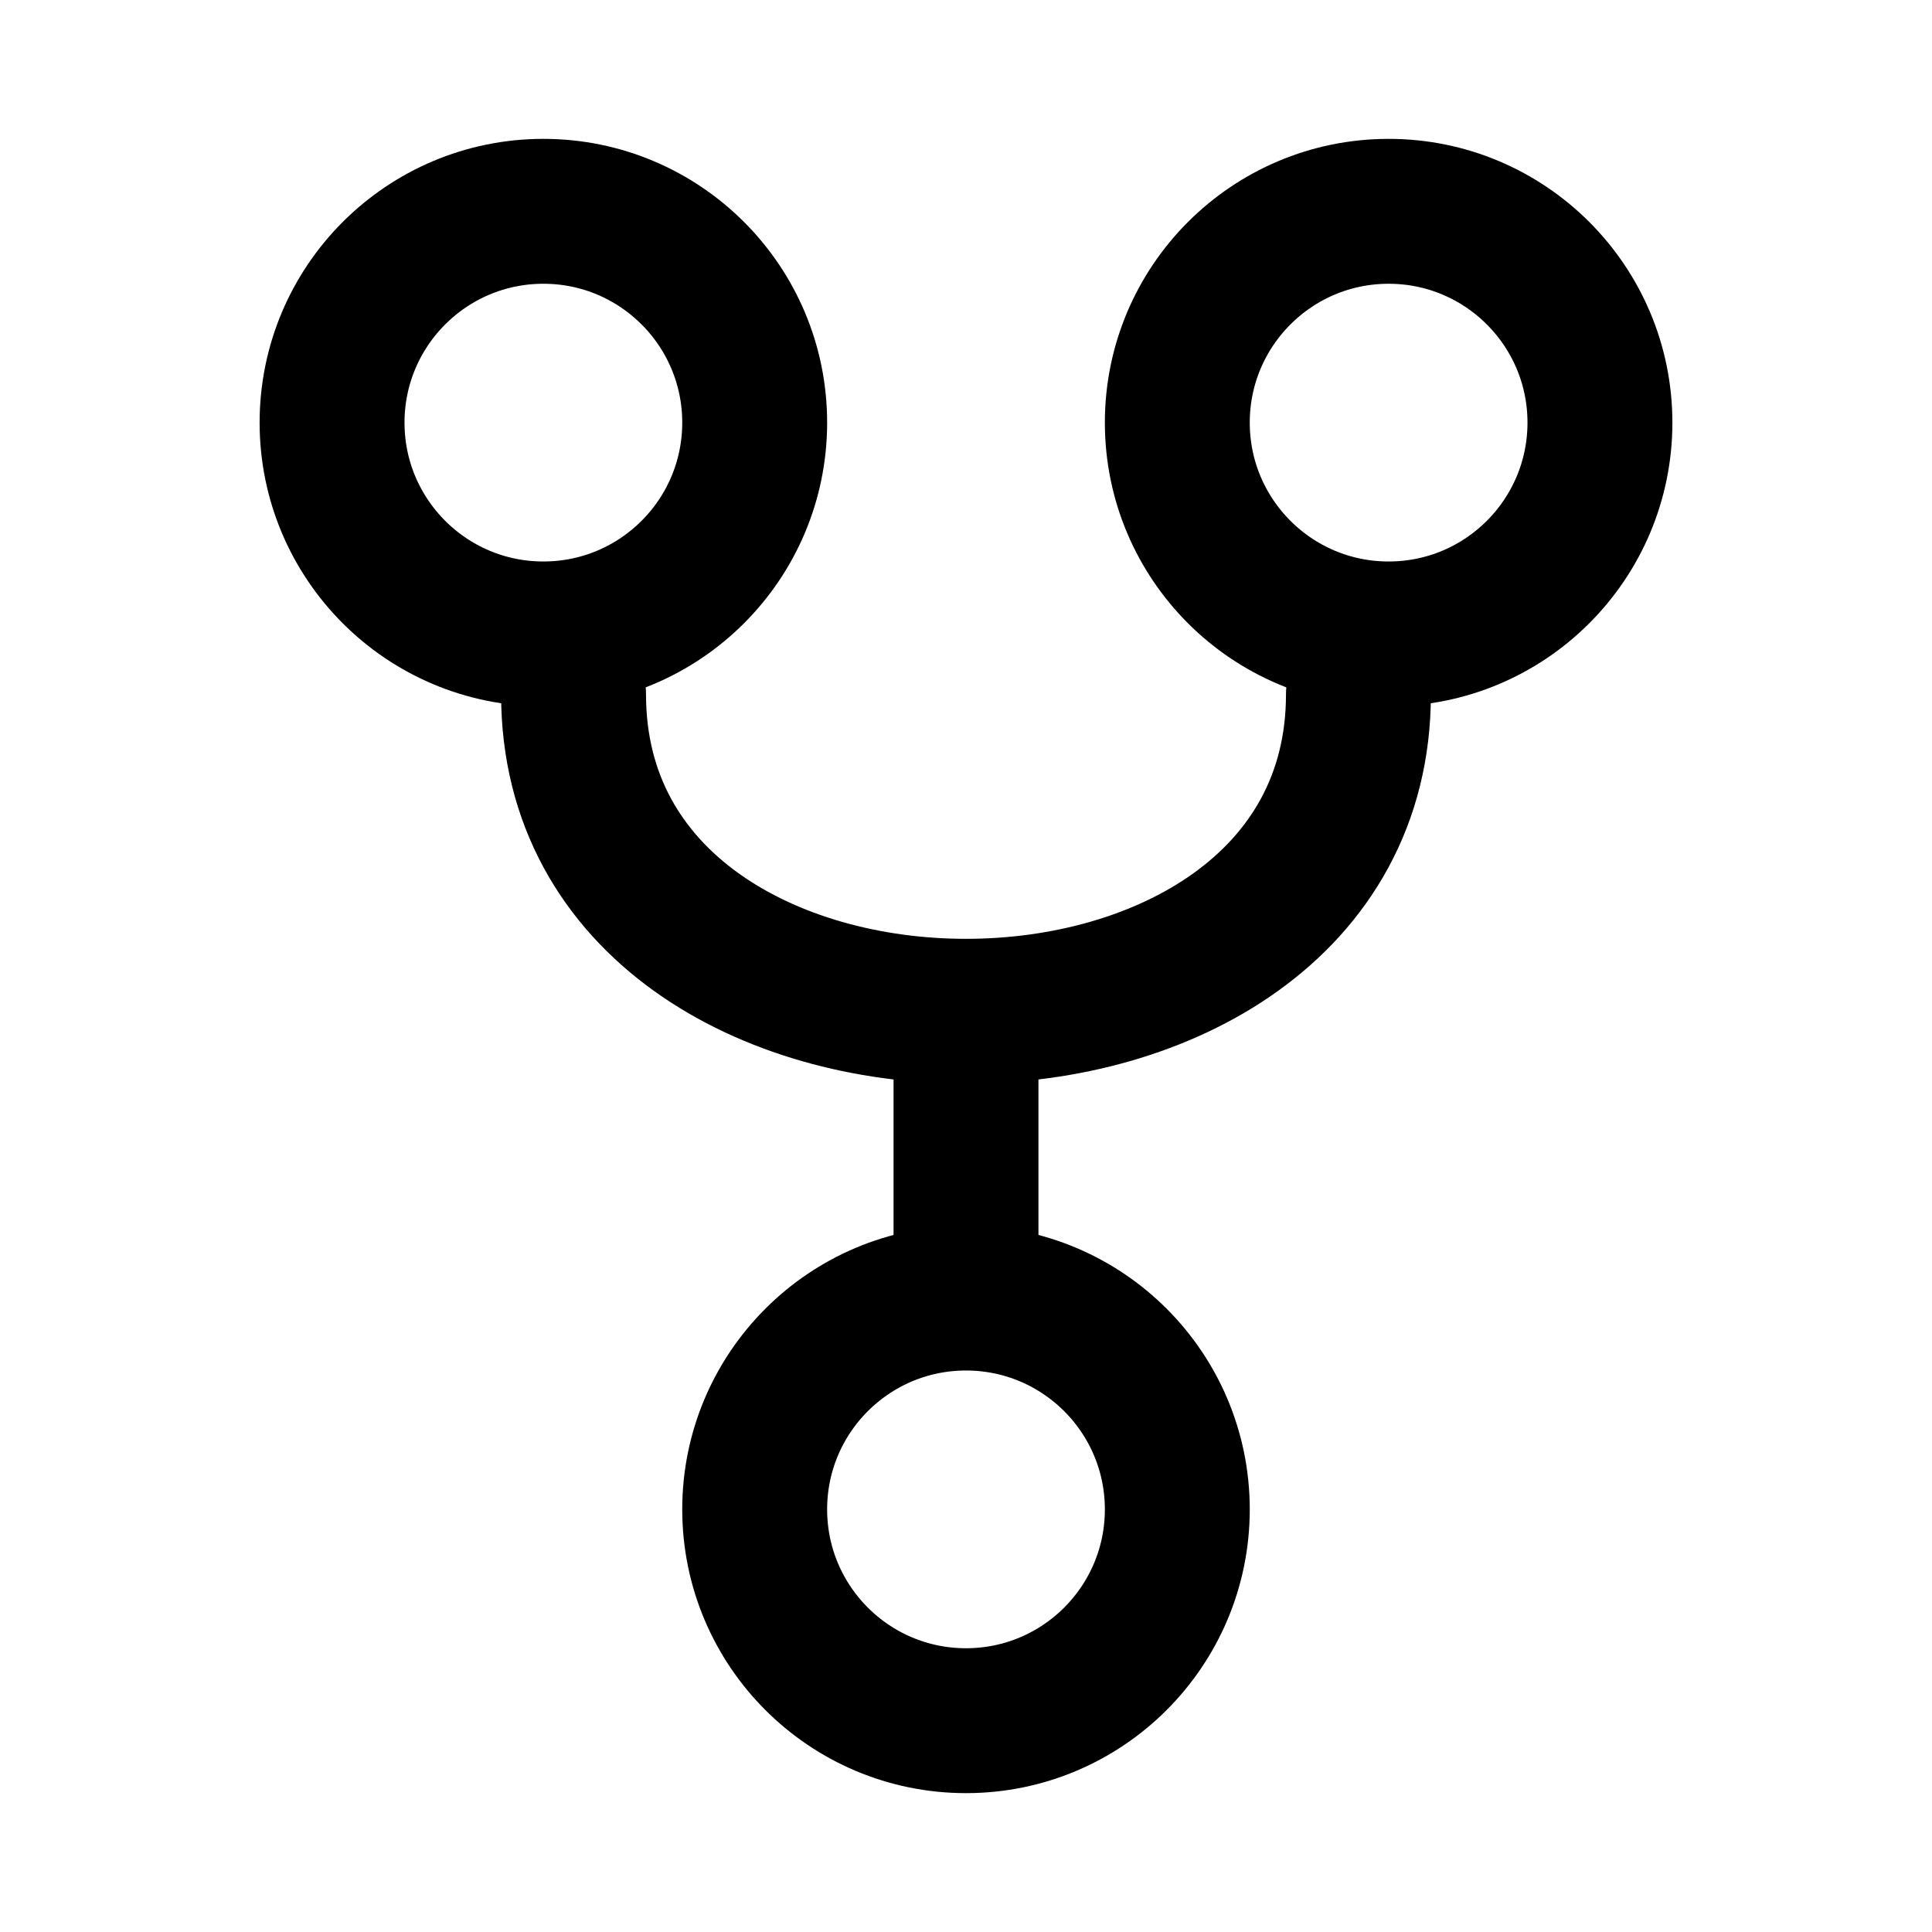 <svg width="16px" height="16px" viewBox="0 0 16 16" xmlns="http://www.w3.org/2000/svg" version="1.1" fill="none"
     stroke="#000000DE" stroke-linecap="round" stroke-linejoin="round" stroke-width="1.2">
    <circle cx="8" cy="12.5" r="1.75"/>
    <circle cx="4.5" cy="3.5" r="1.75"/>
    <circle cx="11.5" cy="3.5" r="1.75"/>
    <path d="m8 8.75v1.5m-3.25-4.5c0 3.5 6.5 3.5 6.5 0"/>
</svg>